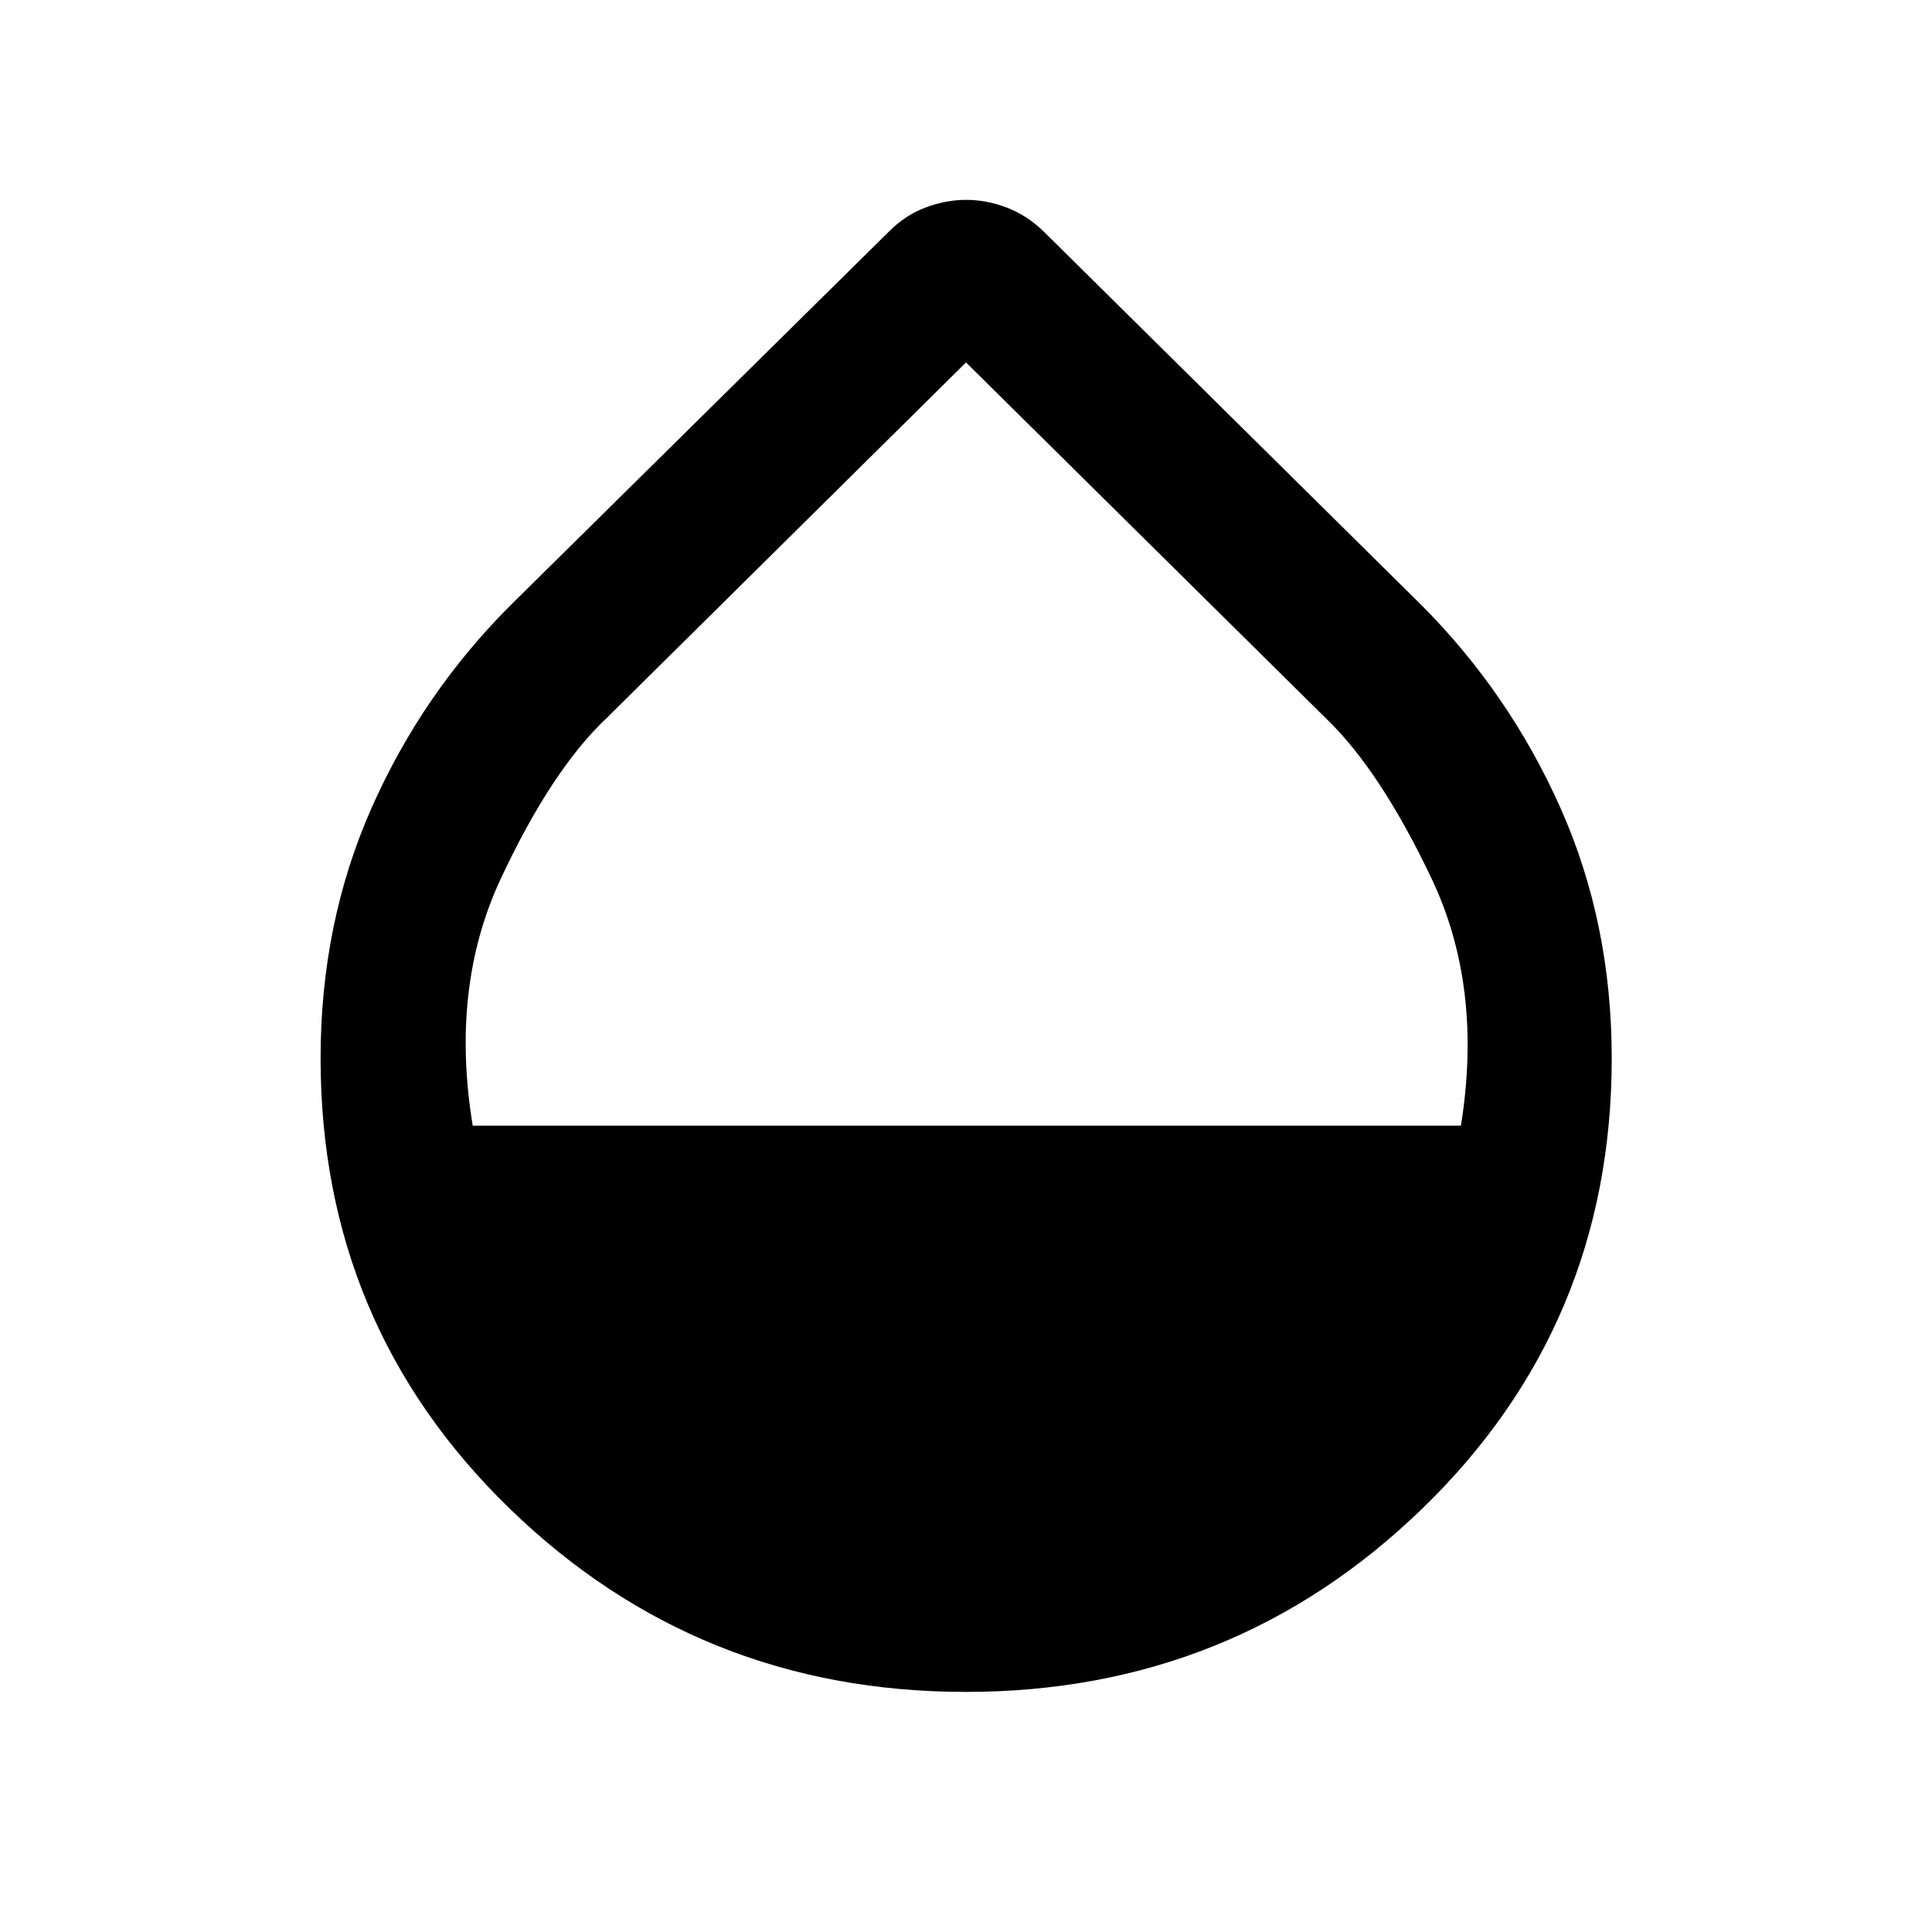 <svg xmlns="http://www.w3.org/2000/svg" height="40" viewBox="0 -960 960 960" width="40"><path d="M479.9-119.3q-132.86 0-226.73-91.17-93.87-91.17-93.87-223.67 0-67.14 25.29-124.31 25.29-57.18 69.53-101.24l187.6-185.26q8.04-8.12 18.15-11.93 10.11-3.81 20.21-3.81 10.11 0 20.13 3.81 10.03 3.81 18.41 11.93l187.33 185.27q44.05 44.06 69.48 101.23 25.43 57.16 25.43 124.29 0 132.52-94.05 223.69-94.04 91.17-226.91 91.17ZM234.89-400.67h491.03q11.06-68.71-14.51-122.64-25.58-53.93-52.74-79.93L480-779.91 301.38-603.15q-27.32 25.79-52.55 79.78-25.24 53.99-13.94 122.7Z"/></svg>